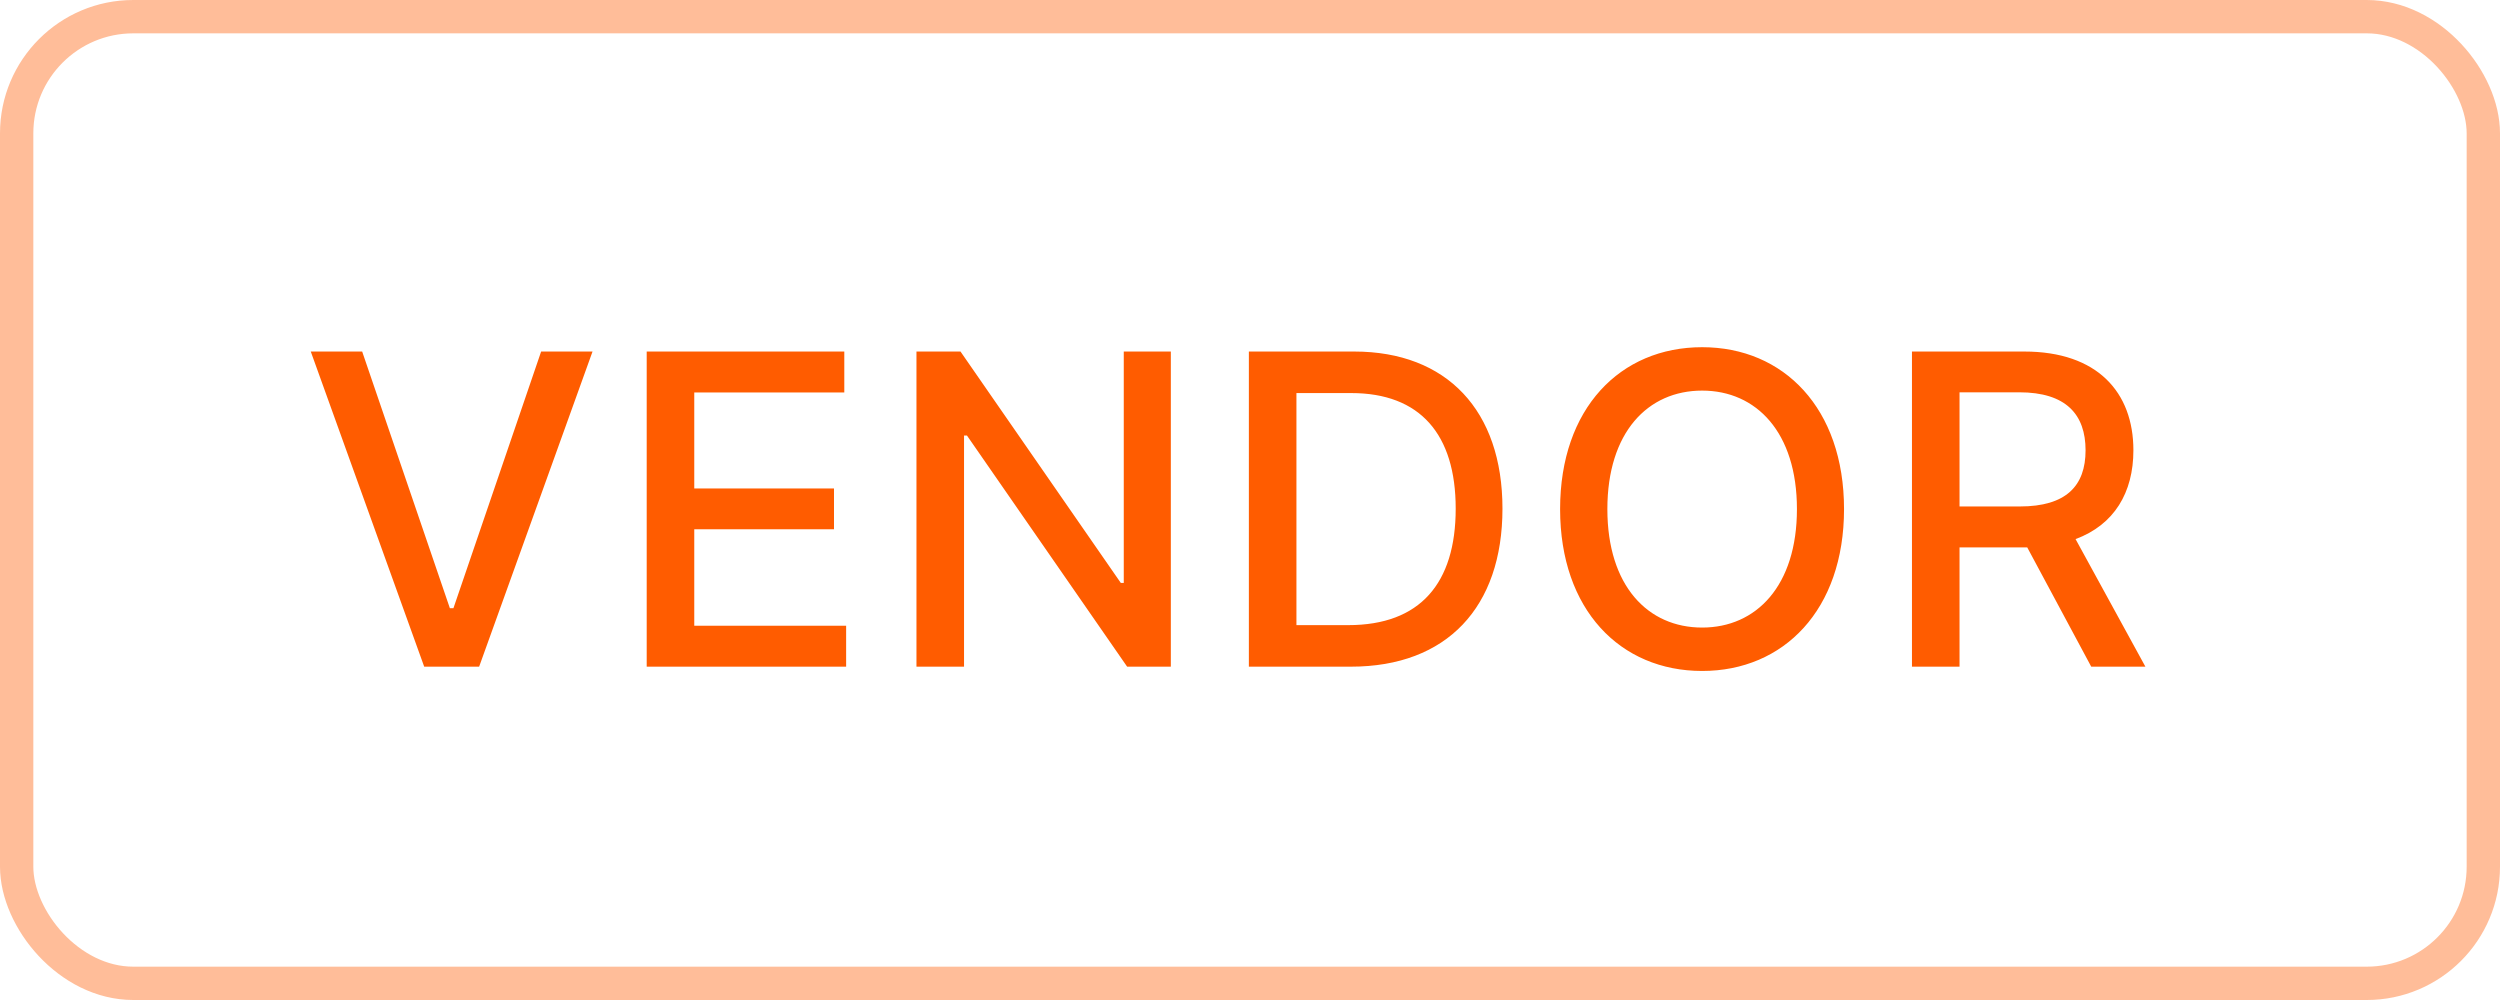 <svg width="75" height="30" viewBox="0 0 75 30" fill="none" xmlns="http://www.w3.org/2000/svg">
<rect x="0.5" y="0.5" width="74" height="29" rx="3.5" stroke="#FF5C00" stroke-opacity="0.4"/>
<path d="M10.865 10.546H9.323L12.726 20H14.374L17.776 10.546H16.234L13.603 18.246H13.496L10.865 10.546ZM19.401 20H25.384V18.772H20.828V15.877H25.02V14.654H20.828V11.773H25.329V10.546H19.401V20ZM35.125 10.546H33.713V17.489H33.625L28.815 10.546H27.494V20H28.921V13.066H29.009L33.814 20H35.125V10.546ZM40.527 20C43.408 20 45.074 18.213 45.074 15.259C45.074 12.318 43.408 10.546 40.624 10.546H37.466V20H40.527ZM38.893 18.754V11.792H40.536C42.604 11.792 43.671 13.029 43.671 15.259C43.671 17.498 42.604 18.754 40.448 18.754H38.893ZM55.321 15.273C55.321 12.249 53.511 10.416 51.064 10.416C48.608 10.416 46.803 12.249 46.803 15.273C46.803 18.292 48.608 20.129 51.064 20.129C53.511 20.129 55.321 18.297 55.321 15.273ZM53.908 15.273C53.908 17.576 52.689 18.827 51.064 18.827C49.435 18.827 48.221 17.576 48.221 15.273C48.221 12.969 49.435 11.718 51.064 11.718C52.689 11.718 53.908 12.969 53.908 15.273ZM57.359 20H58.786V16.422H60.725C60.757 16.422 60.785 16.422 60.817 16.422L62.737 20H64.362L62.267 16.173C63.425 15.744 64.002 14.779 64.002 13.509C64.002 11.769 62.922 10.546 60.729 10.546H57.359V20ZM58.786 15.194V11.769H60.577C61.985 11.769 62.567 12.438 62.567 13.509C62.567 14.576 61.985 15.194 60.595 15.194H58.786Z" fill="#FF5C00"/>
</svg>
